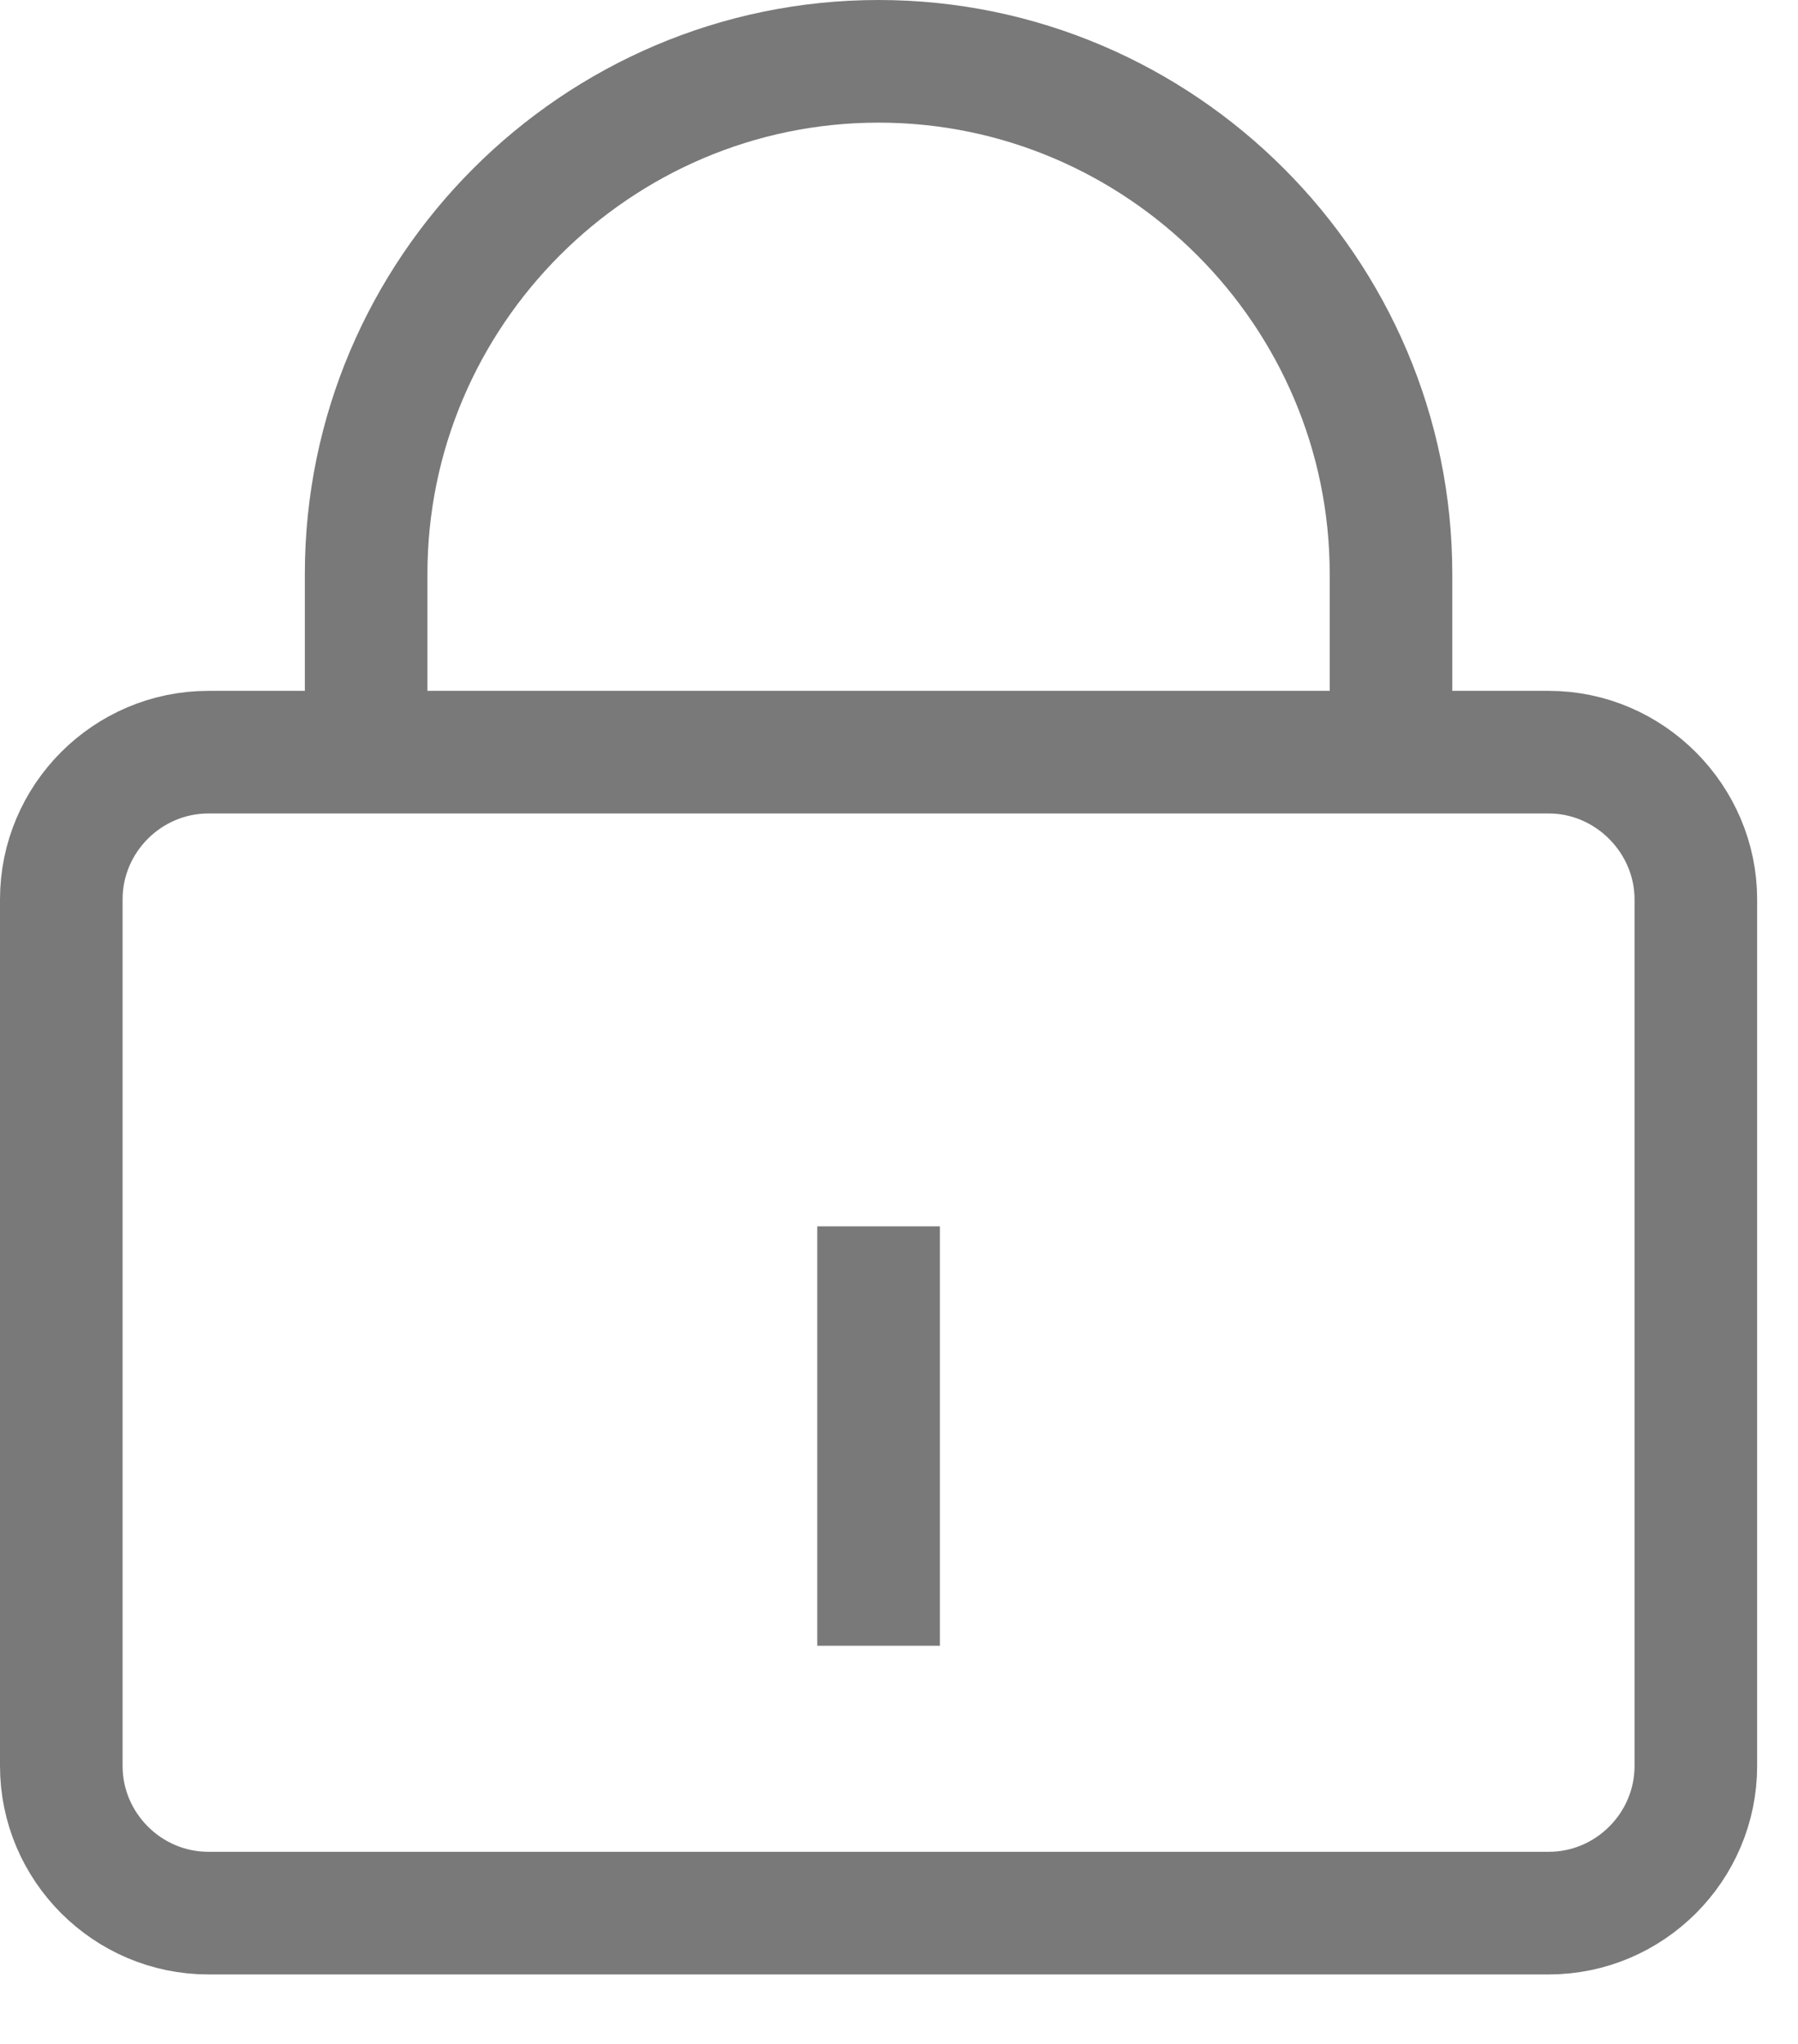 <svg width="22" height="25" viewBox="0 0 22 25" fill="none" xmlns="http://www.w3.org/2000/svg">
<g clip-path="url(#clip0)">
<path d="M18.95 9.2H2.55C1.56 9.2 0.75 10.01 0.75 11V21.6C0.75 22.59 1.56 23.4 2.55 23.4H18.95C19.94 23.4 20.75 22.59 20.75 21.6V11C20.75 10.02 19.94 9.2 18.95 9.2Z" stroke="#797979" stroke-width="1.5" stroke-miterlimit="10"/>
<path d="M17.02 9.2V7.02C17.02 3.57 14.2 0.75 10.75 0.75C7.3 0.75 4.48 3.57 4.48 7.02V9.2" stroke="#797979" stroke-width="1.5" stroke-miterlimit="10"/>
<path d="M10.75 15V20.13" stroke="#797979" stroke-width="1.5" stroke-miterlimit="10"/>
</g>
<defs>
<clipPath id="clip0">
<rect width="21.5" height="24.16" fill="white"/>
</clipPath>
</defs>
</svg>
